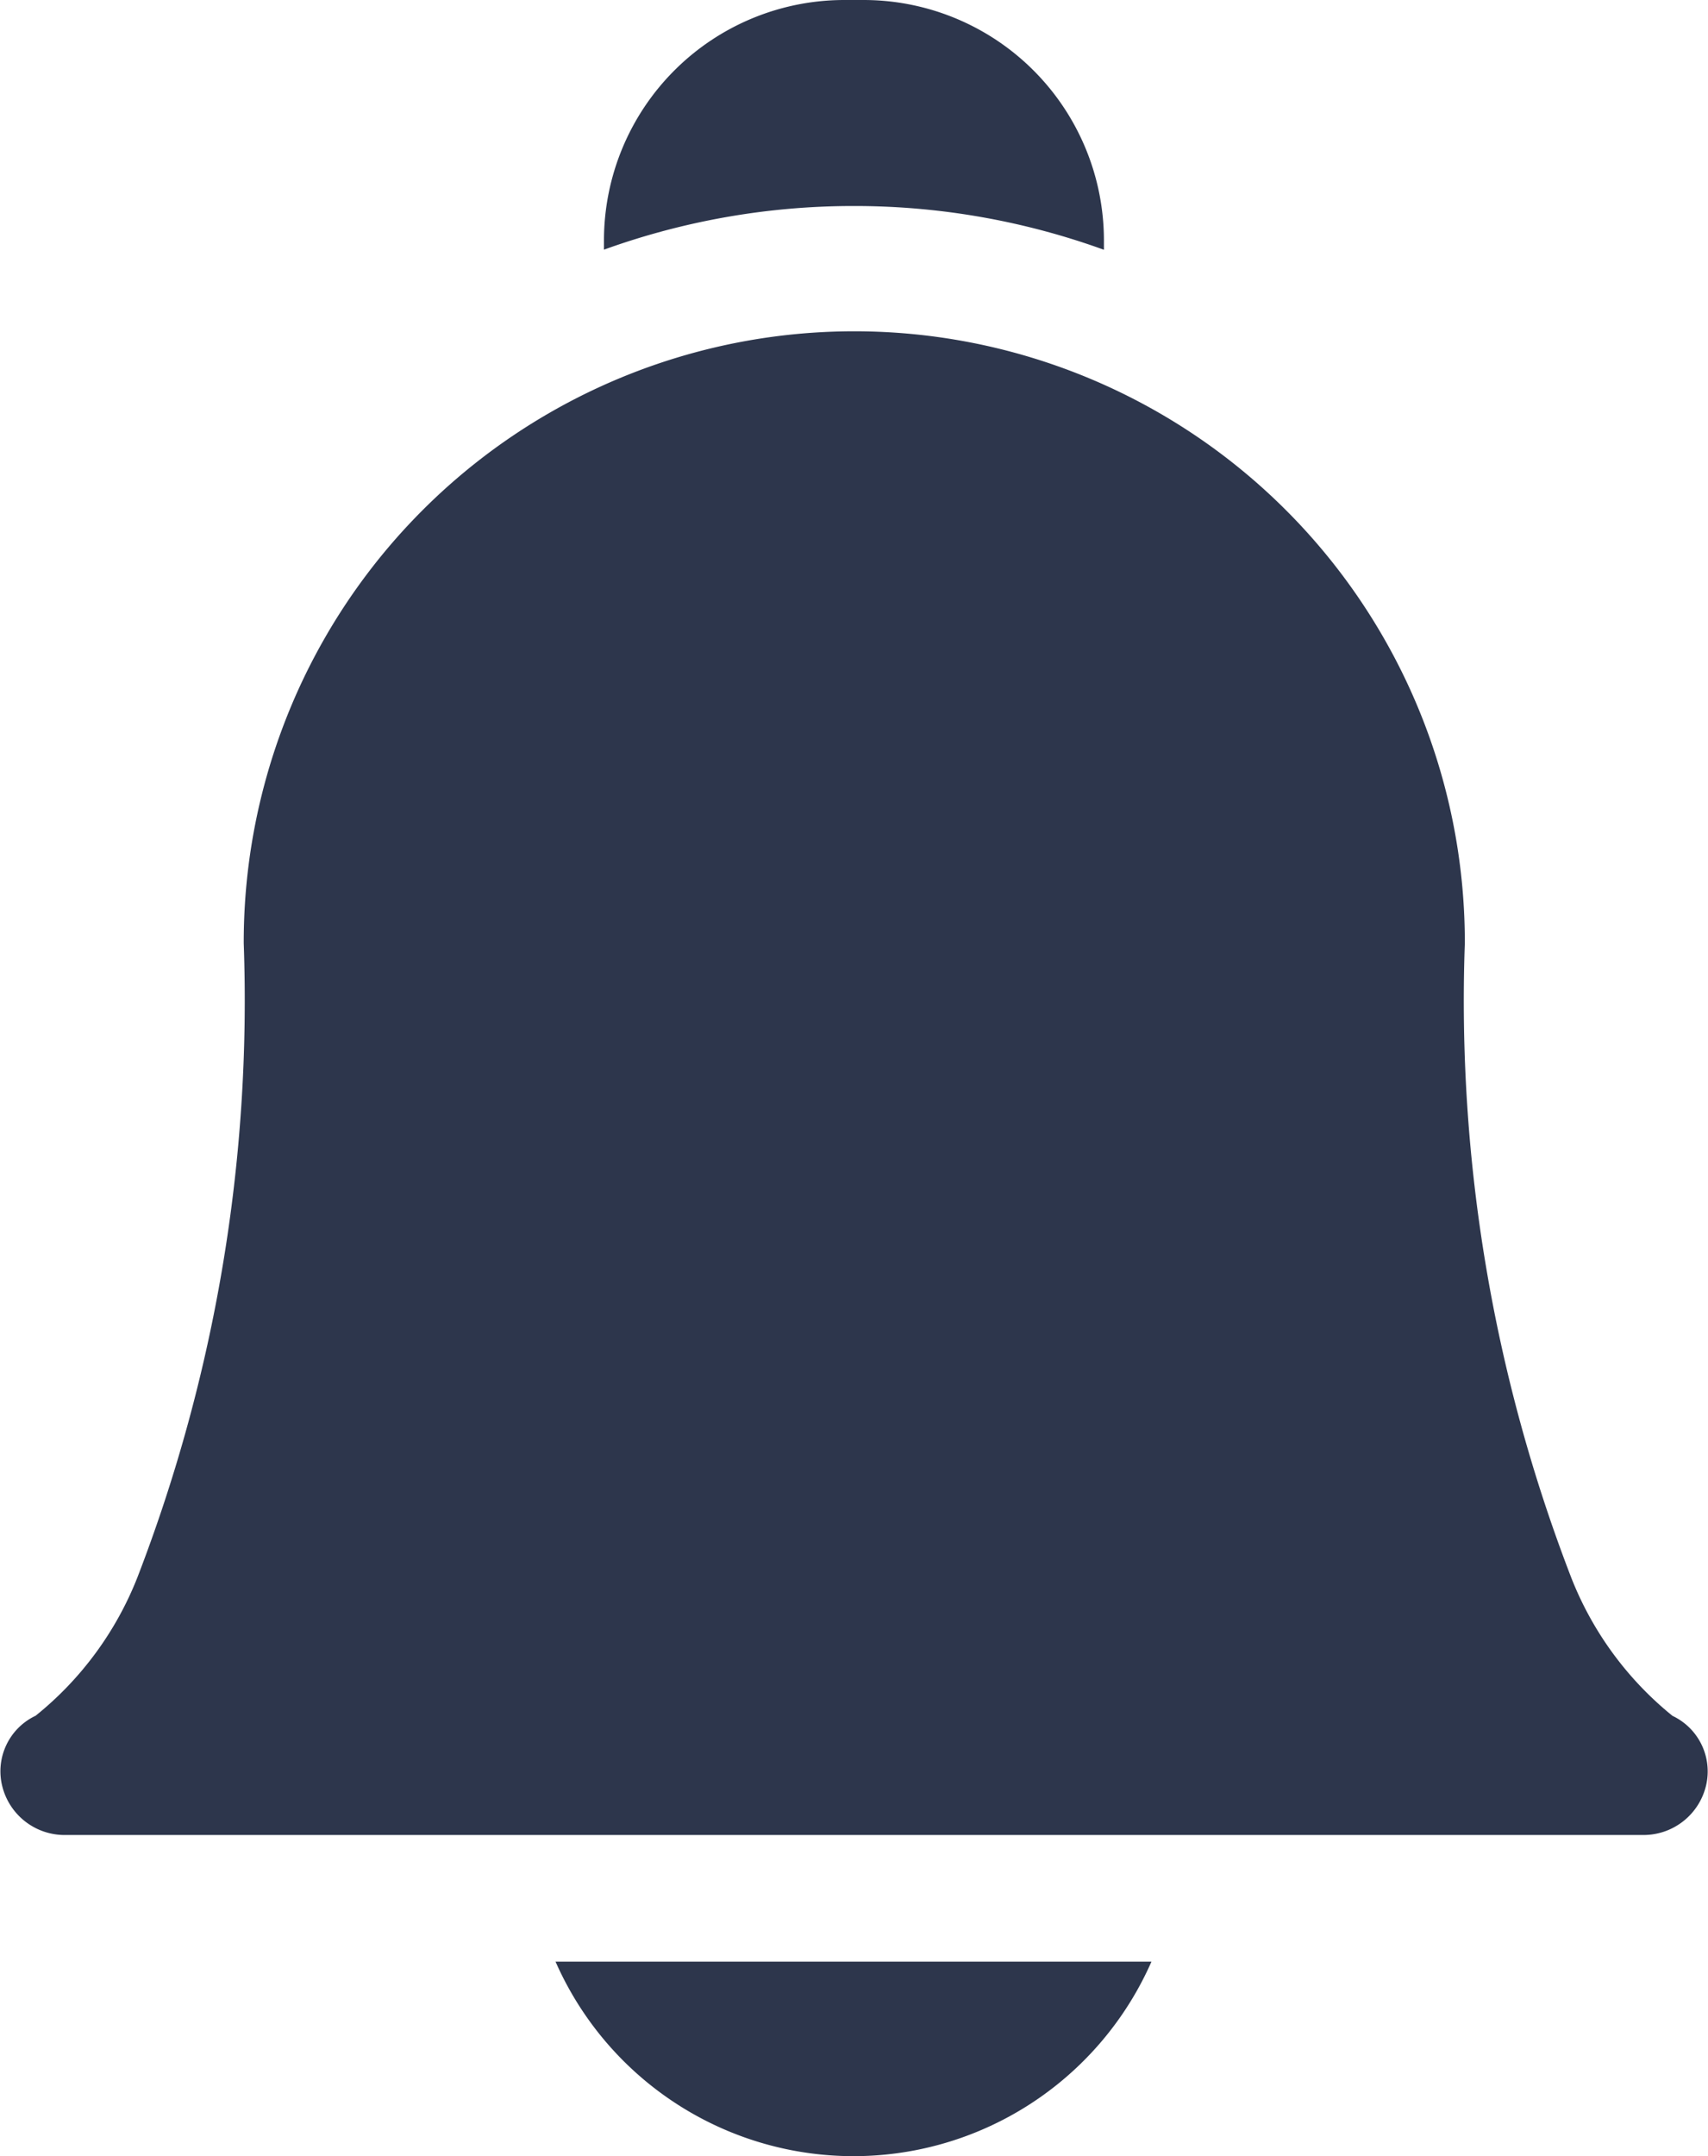 <svg id="Group_8081" data-name="Group 8081" xmlns="http://www.w3.org/2000/svg" width="15.305" height="19.31" viewBox="0 0 15.305 19.31">
  <g id="_003-bell" data-name="003-bell">
    <path id="Path_10149" data-name="Path 10149" d="M184.9,465.044a2.917,2.917,0,0,0,5.34,0Z" transform="translate(-179.922 -447.476)" fill="#2d364c"/>
    <path id="Path_10150" data-name="Path 10150" d="M198.517,1.845a6.561,6.561,0,0,1,2.24.392V2.151A2.154,2.154,0,0,0,198.606,0h-.178a2.154,2.154,0,0,0-2.151,2.151v.085A6.574,6.574,0,0,1,198.517,1.845Z" transform="translate(-190.865 0)" fill="#2d364c"/>
    <path id="Path_10151" data-name="Path 10151" d="M67.736,92.292H53.6a.576.576,0,0,1-.568-.442.55.55,0,0,1,.3-.626,3,3,0,0,0,.913-1.241,14.344,14.344,0,0,0,.952-5.676,5.471,5.471,0,0,1,10.942-.022c0,.007,0,.014,0,.022a14.344,14.344,0,0,0,.952,5.676A3,3,0,0,0,68,91.225a.55.55,0,0,1,.3.626A.576.576,0,0,1,67.736,92.292Zm.272-1.064h0Z" transform="translate(-53.013 -75.858)" fill="#2d364c"/>
  </g>
</svg>

